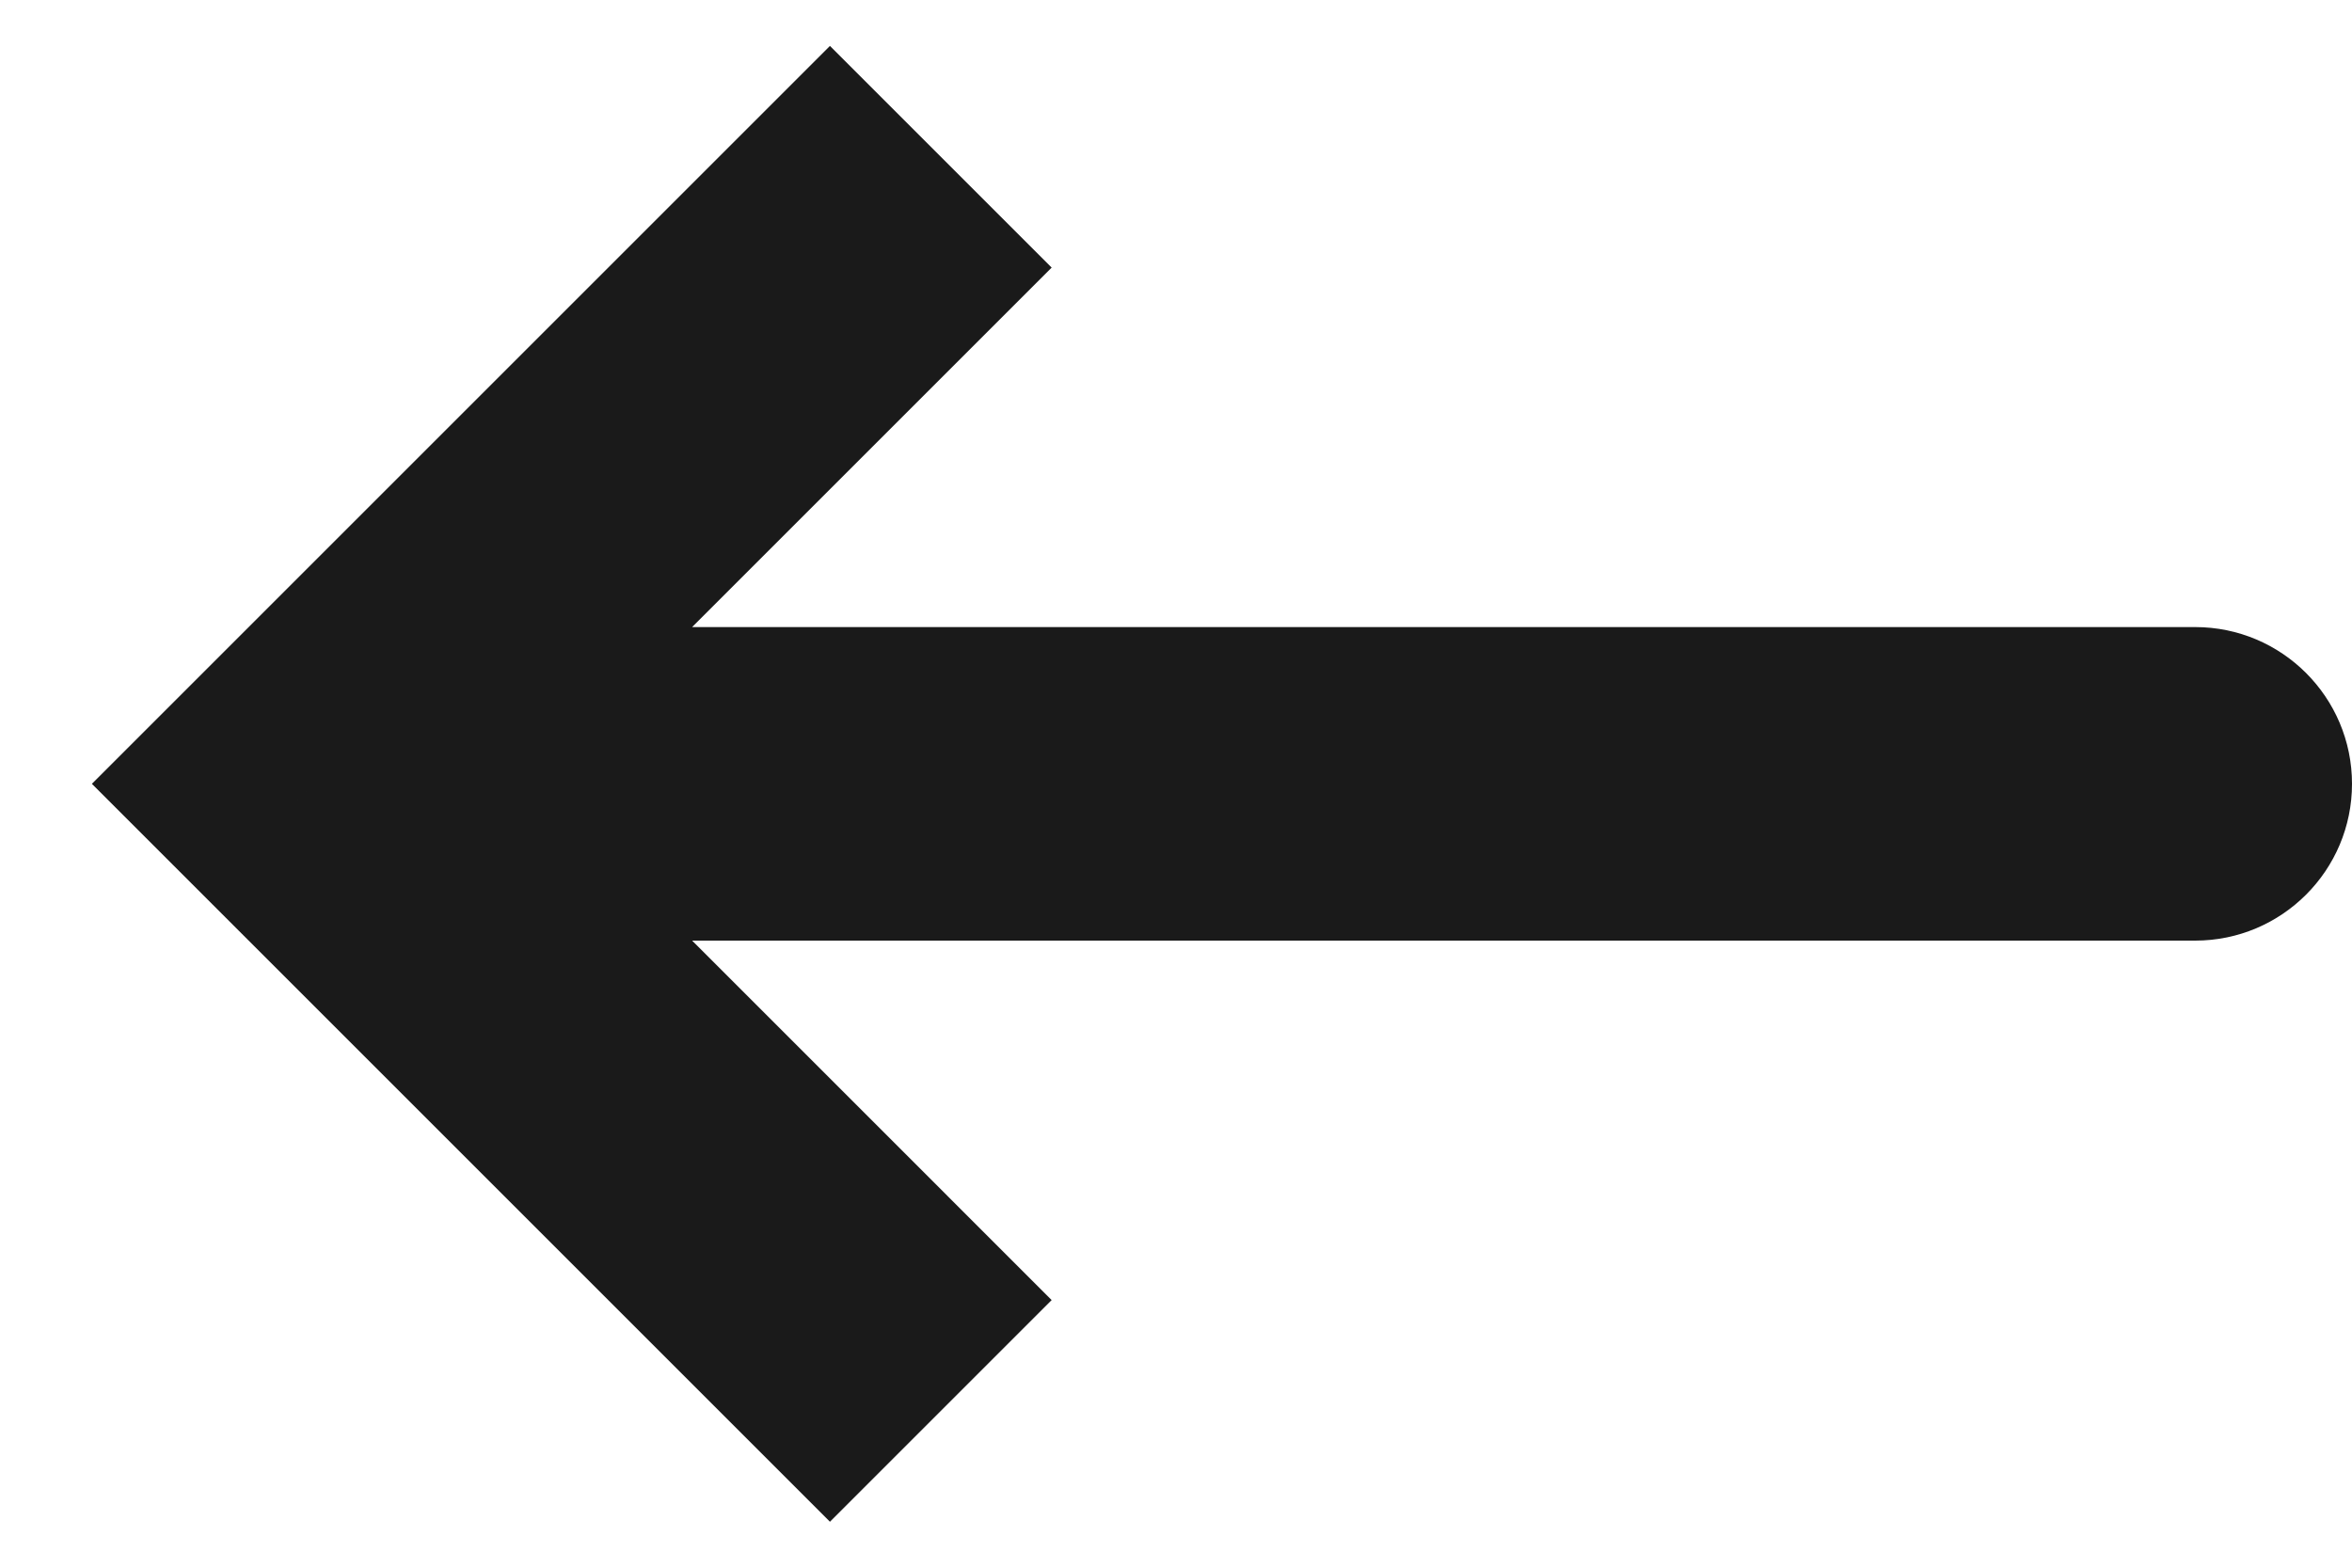<svg width="15" height="10" viewBox="0 0 15 10" fill="none" xmlns="http://www.w3.org/2000/svg">
<path d="M2 5L1.293 5.707L0.586 5L1.293 4.293L2 5ZM14 4C14.552 4 15 4.448 15 5C15 5.552 14.552 6 14 6L14 4ZM5.293 9.707L1.293 5.707L2.707 4.293L6.707 8.293L5.293 9.707ZM1.293 4.293L5.293 0.293L6.707 1.707L2.707 5.707L1.293 4.293ZM2 4L14 4L14 6L2 6L2 4Z" fill="#1A1A1A"/>
</svg>
